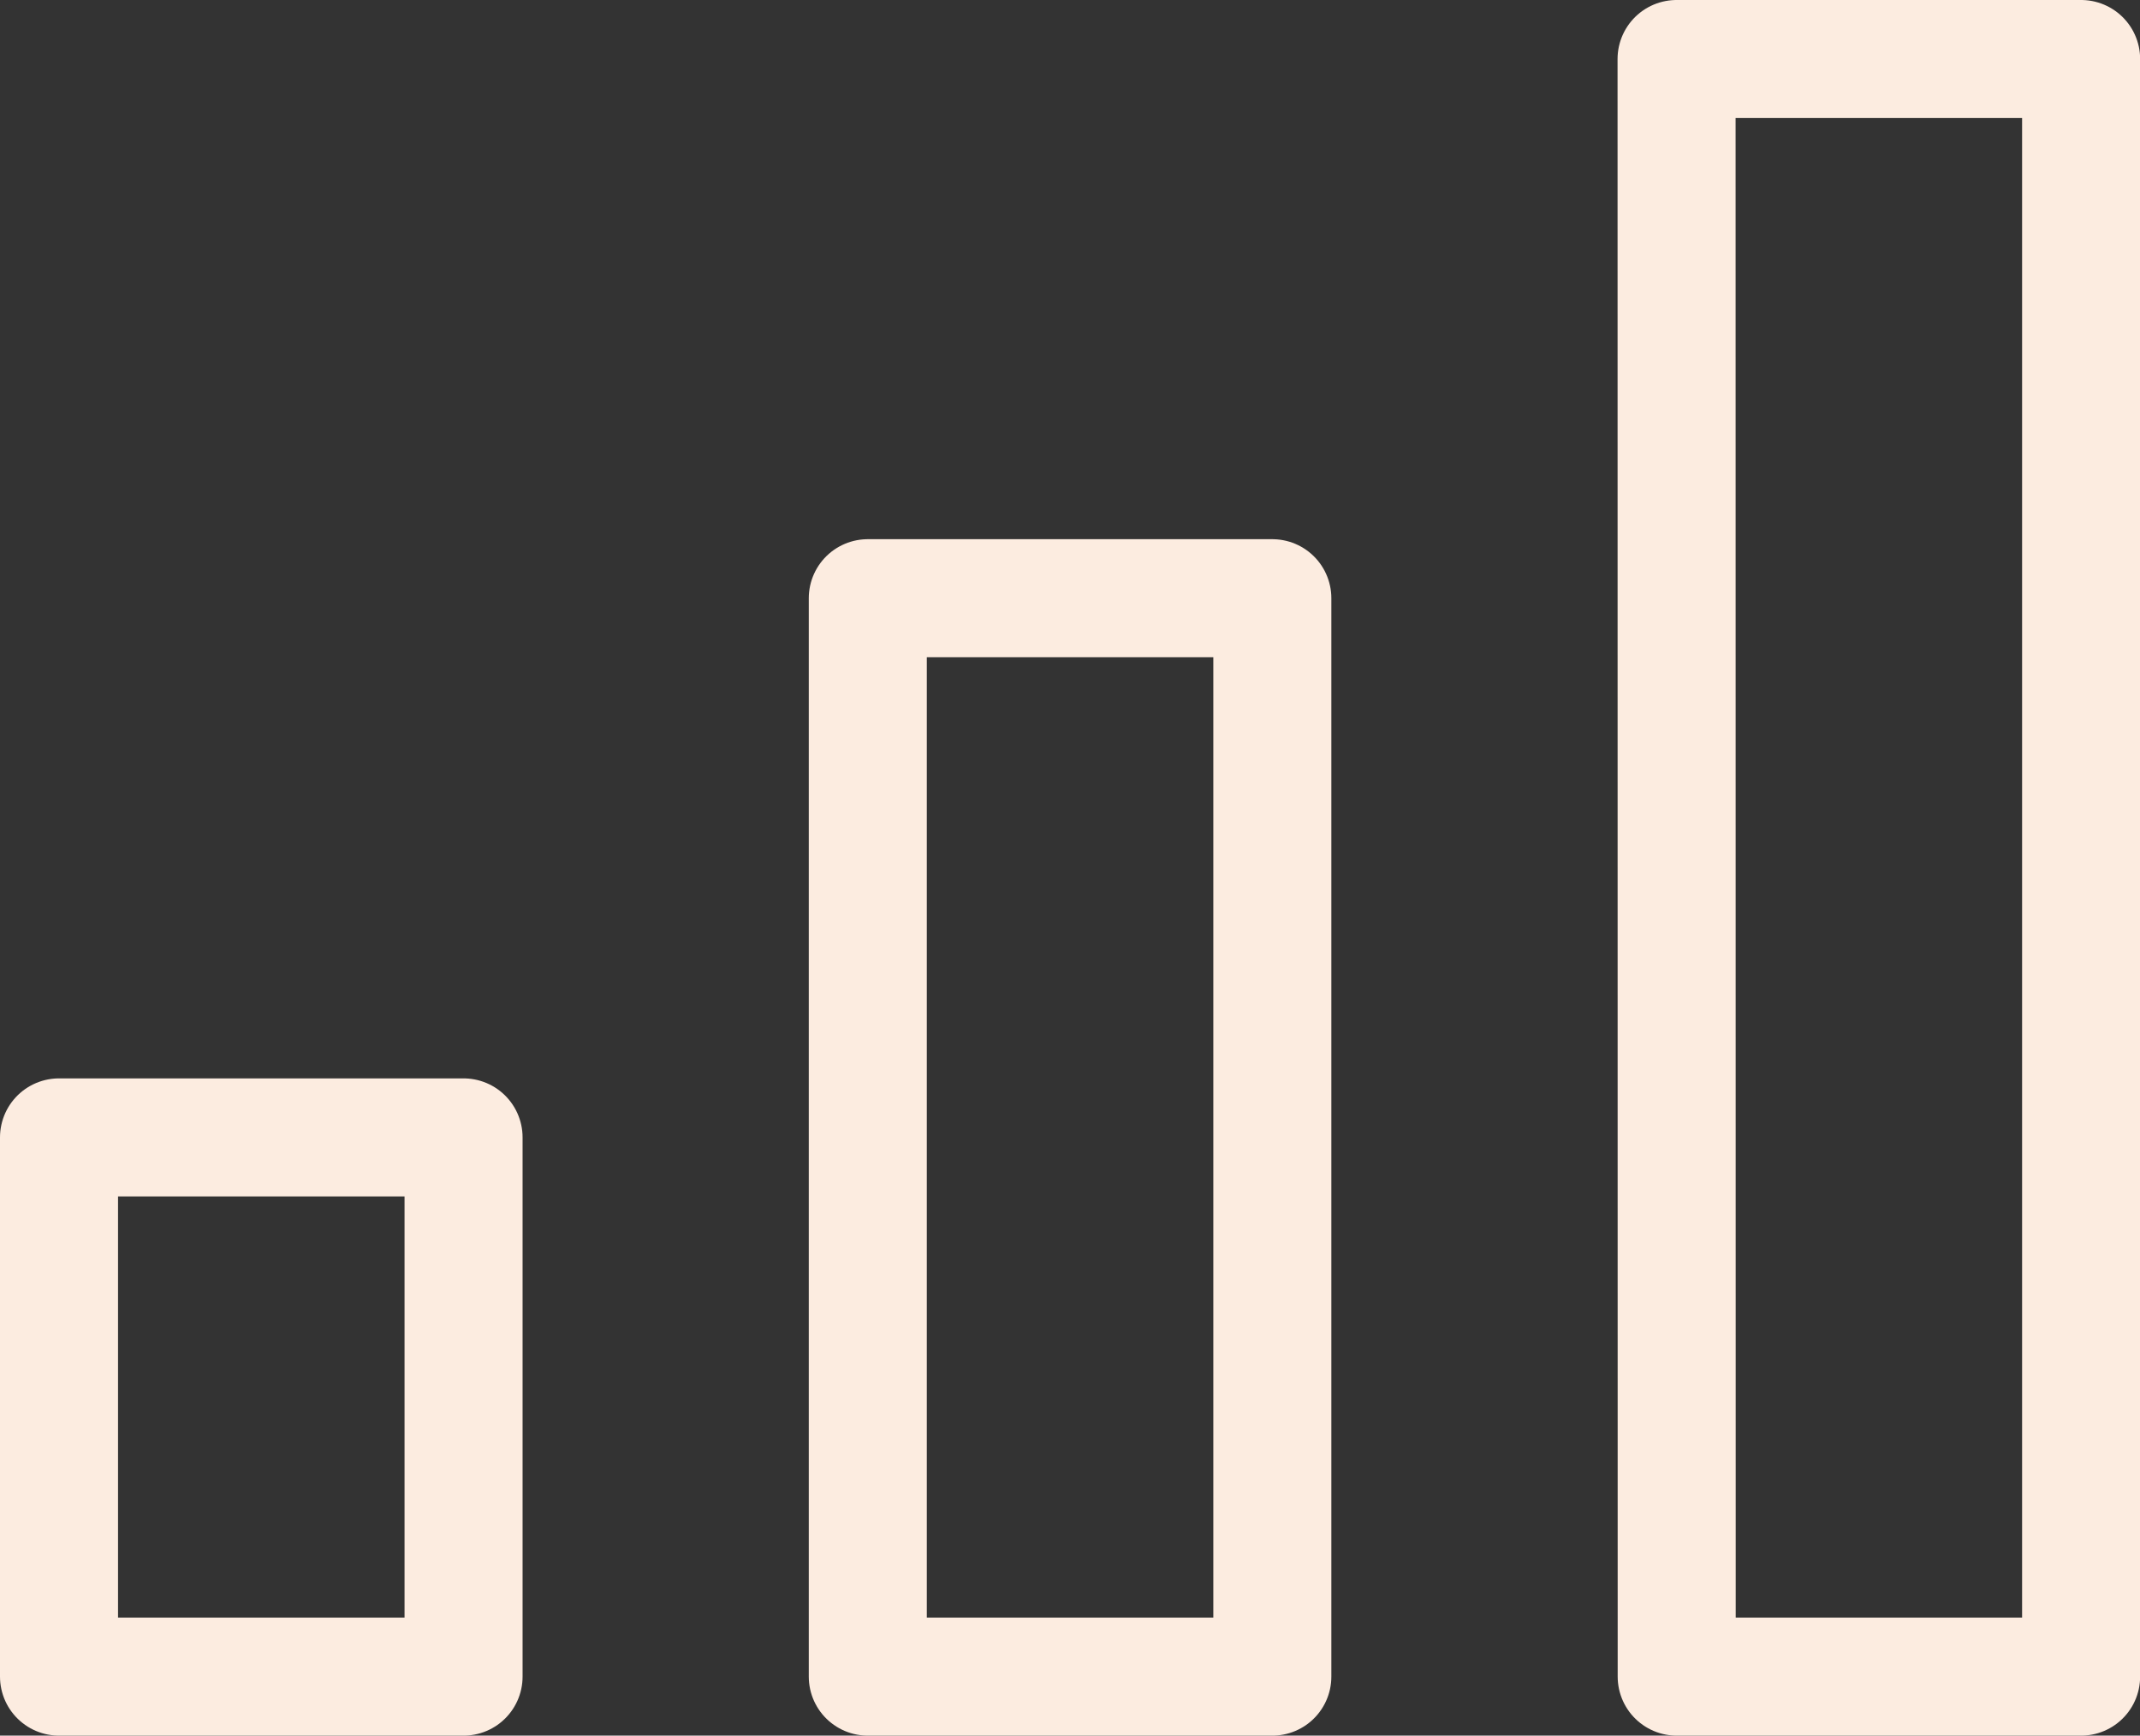 <svg xmlns="http://www.w3.org/2000/svg" width="49.858" height="40.436" viewBox="0 0 49.858 40.436">
  <rect x="0" y="0" width="49.858" height="40.436" fill="#333333" stroke="none"/>
  <g id="streamline-icon-signal-full_140x140" data-name="streamline-icon-signal-full@140x140" transform="translate(-3 -29.25)">
    <path id="Path_84" data-name="Path 84" d="M109.375,30.625H118.8V68.311h-9.422Z" transform="translate(-67.314 0)" fill="none" stroke="#fcece0" stroke-linecap="round" stroke-linejoin="round" stroke-width="2.75"/>
    <path id="Path_85" data-name="Path 85" d="M56.875,65.625H66.3V90.749H56.875Z" transform="translate(-33.657 -22.438)" fill="none" stroke="#fcece0" stroke-linecap="round" stroke-linejoin="round" stroke-width="2.75"/>
    <path id="Path_86" data-name="Path 86" d="M4.375,100.625H13.8v12.562H4.375Z" transform="translate(0 -44.876)" fill="none" stroke="#fcece0" stroke-linecap="round" stroke-linejoin="round" stroke-width="2.75"/>
  </g>
</svg>
